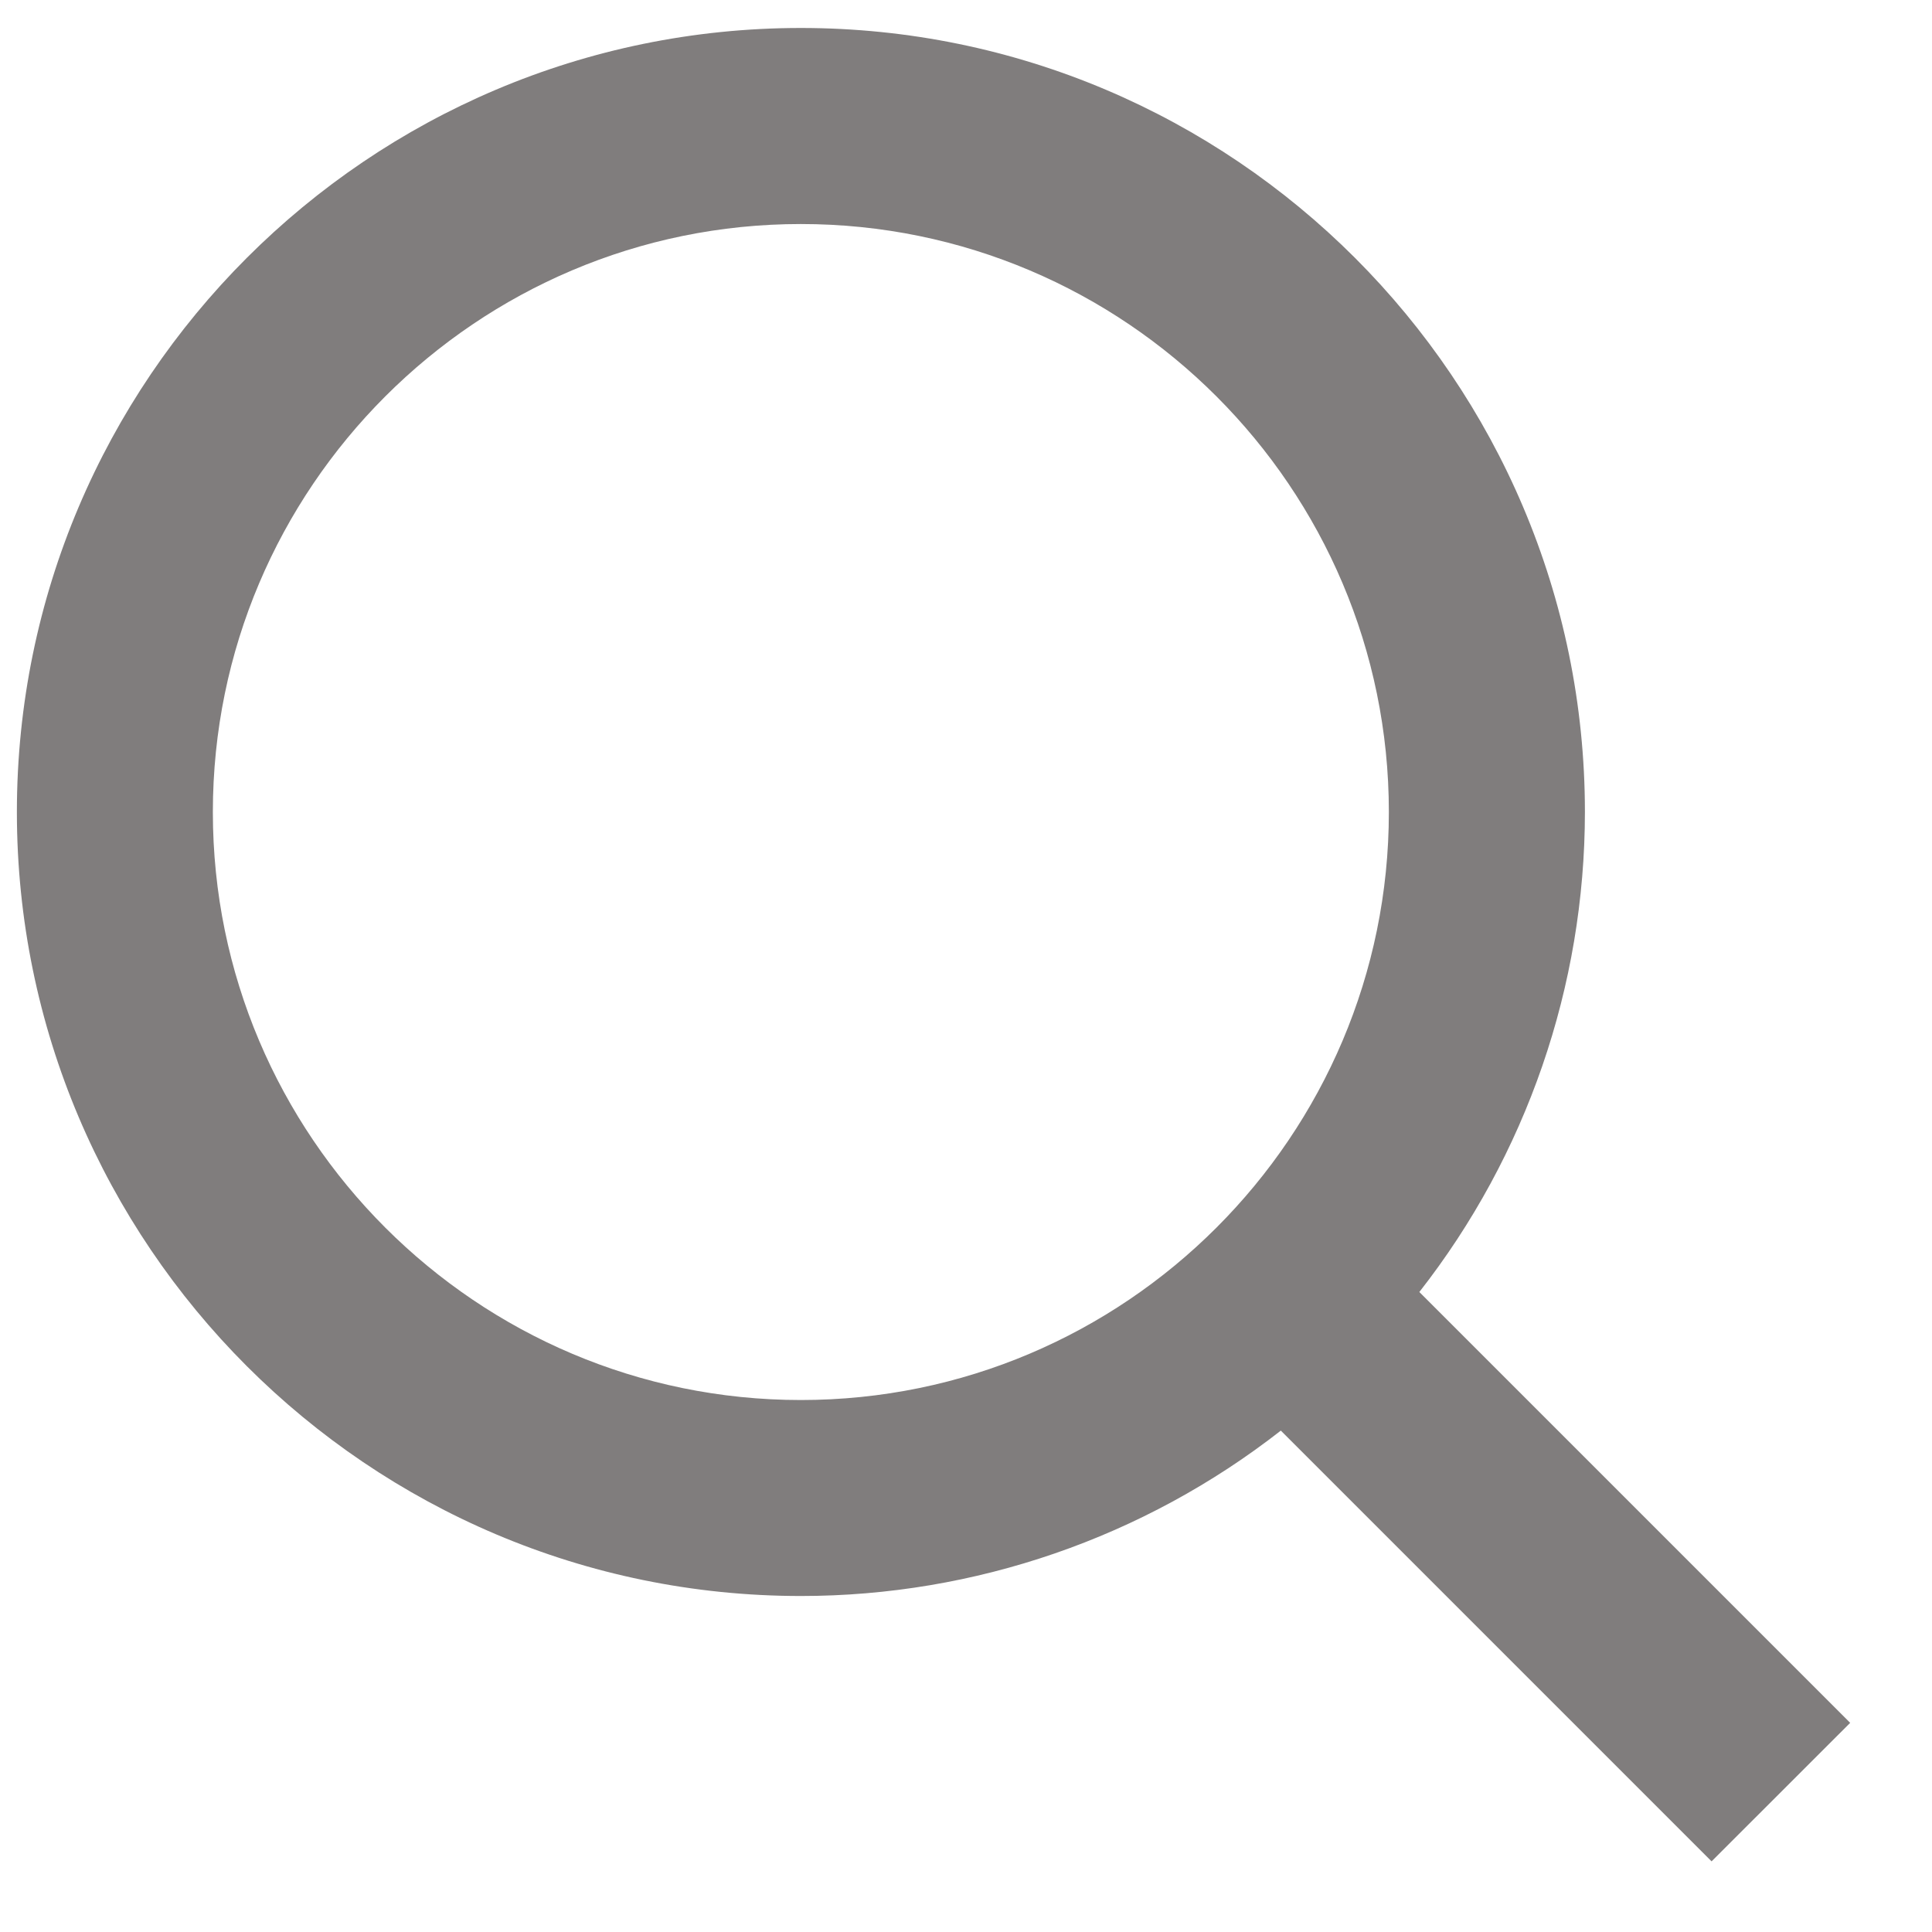 <svg width="23" height="23" viewBox="0 0 23 23" fill="none" xmlns="http://www.w3.org/2000/svg">
<path d="M9.534 19C11.605 19 13.616 18.306 15.248 17.031L20.376 22.159L22.026 20.51L16.897 15.381C18.174 13.75 18.867 11.738 18.868 9.667C18.868 4.521 14.681 0.333 9.534 0.333C4.388 0.333 0.201 4.521 0.201 9.667C0.201 14.813 4.388 19 9.534 19ZM9.534 2.667C13.395 2.667 16.534 5.806 16.534 9.667C16.534 13.527 13.395 16.667 9.534 16.667C5.674 16.667 2.534 13.527 2.534 9.667C2.534 5.806 5.674 2.667 9.534 2.667Z" fill="#807D7D"/>
</svg>

